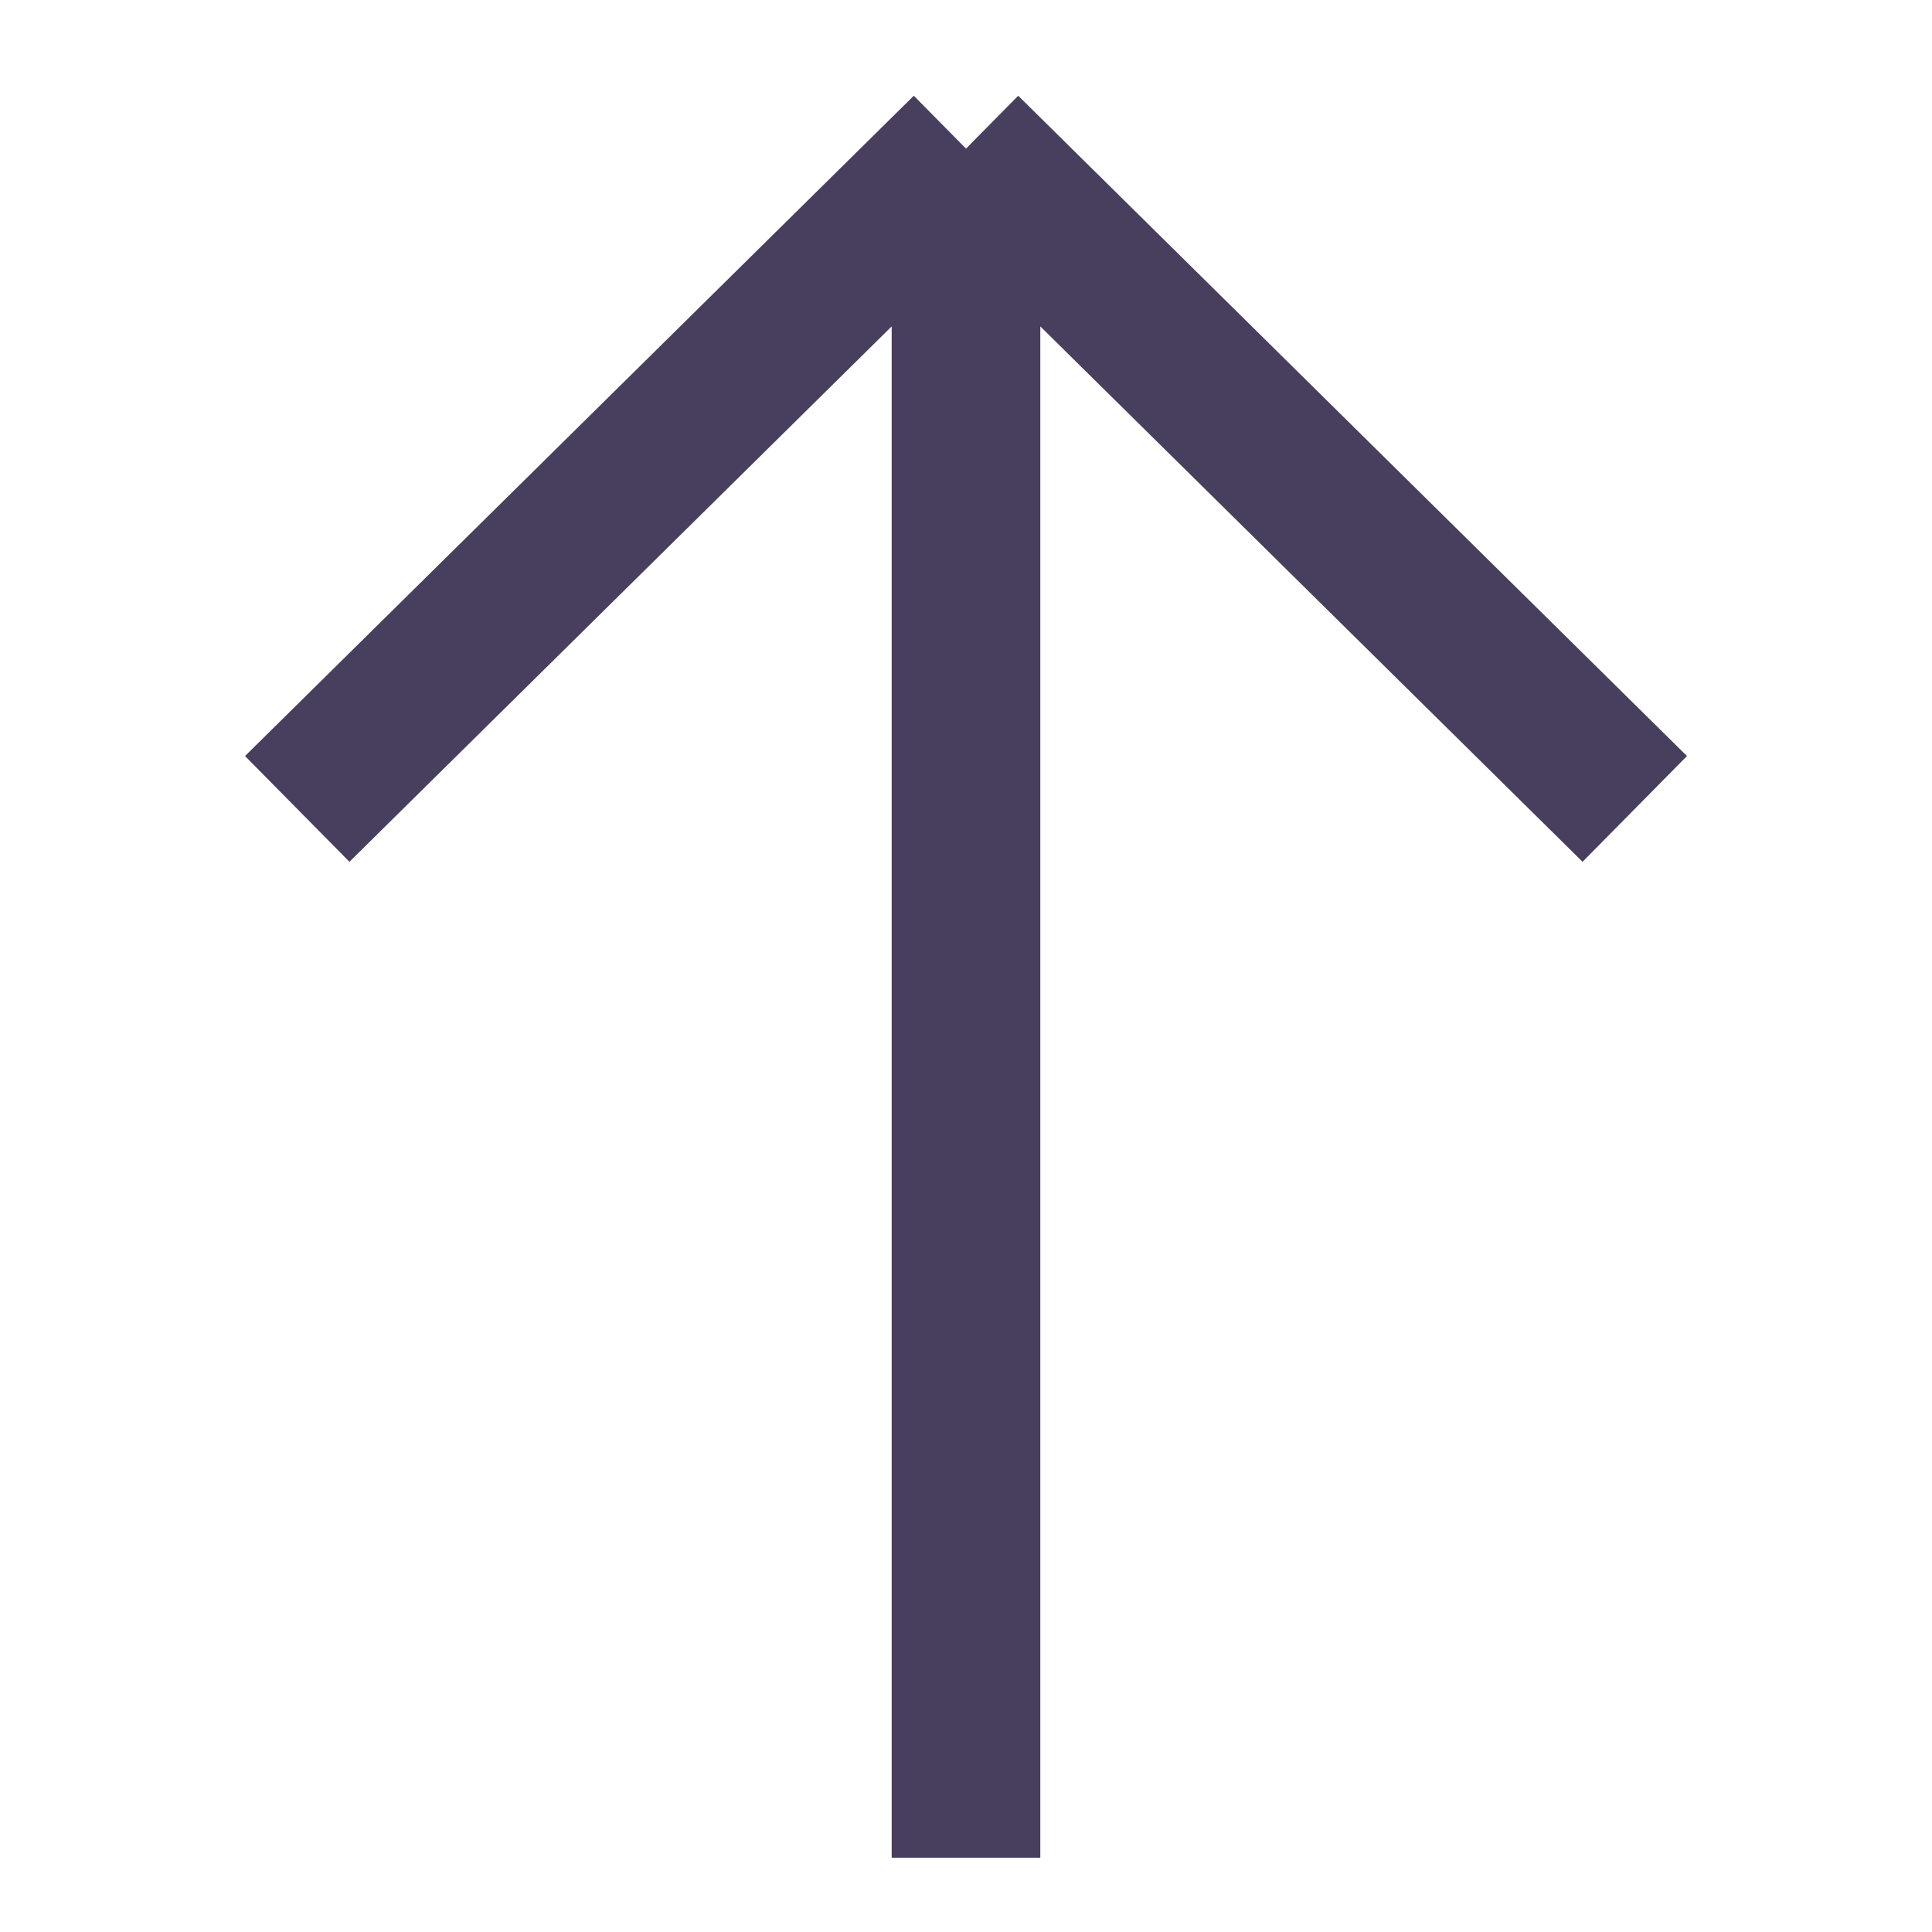 <svg width="26" height="26" viewBox="0 0 26 26" fill="none" xmlns="http://www.w3.org/2000/svg">
<path d="M13 25L13 2M13 2L4 10.886M13 2L22 10.886" stroke="#483E5E" stroke-width="2" stroke-linejoin="round"/>
</svg>

